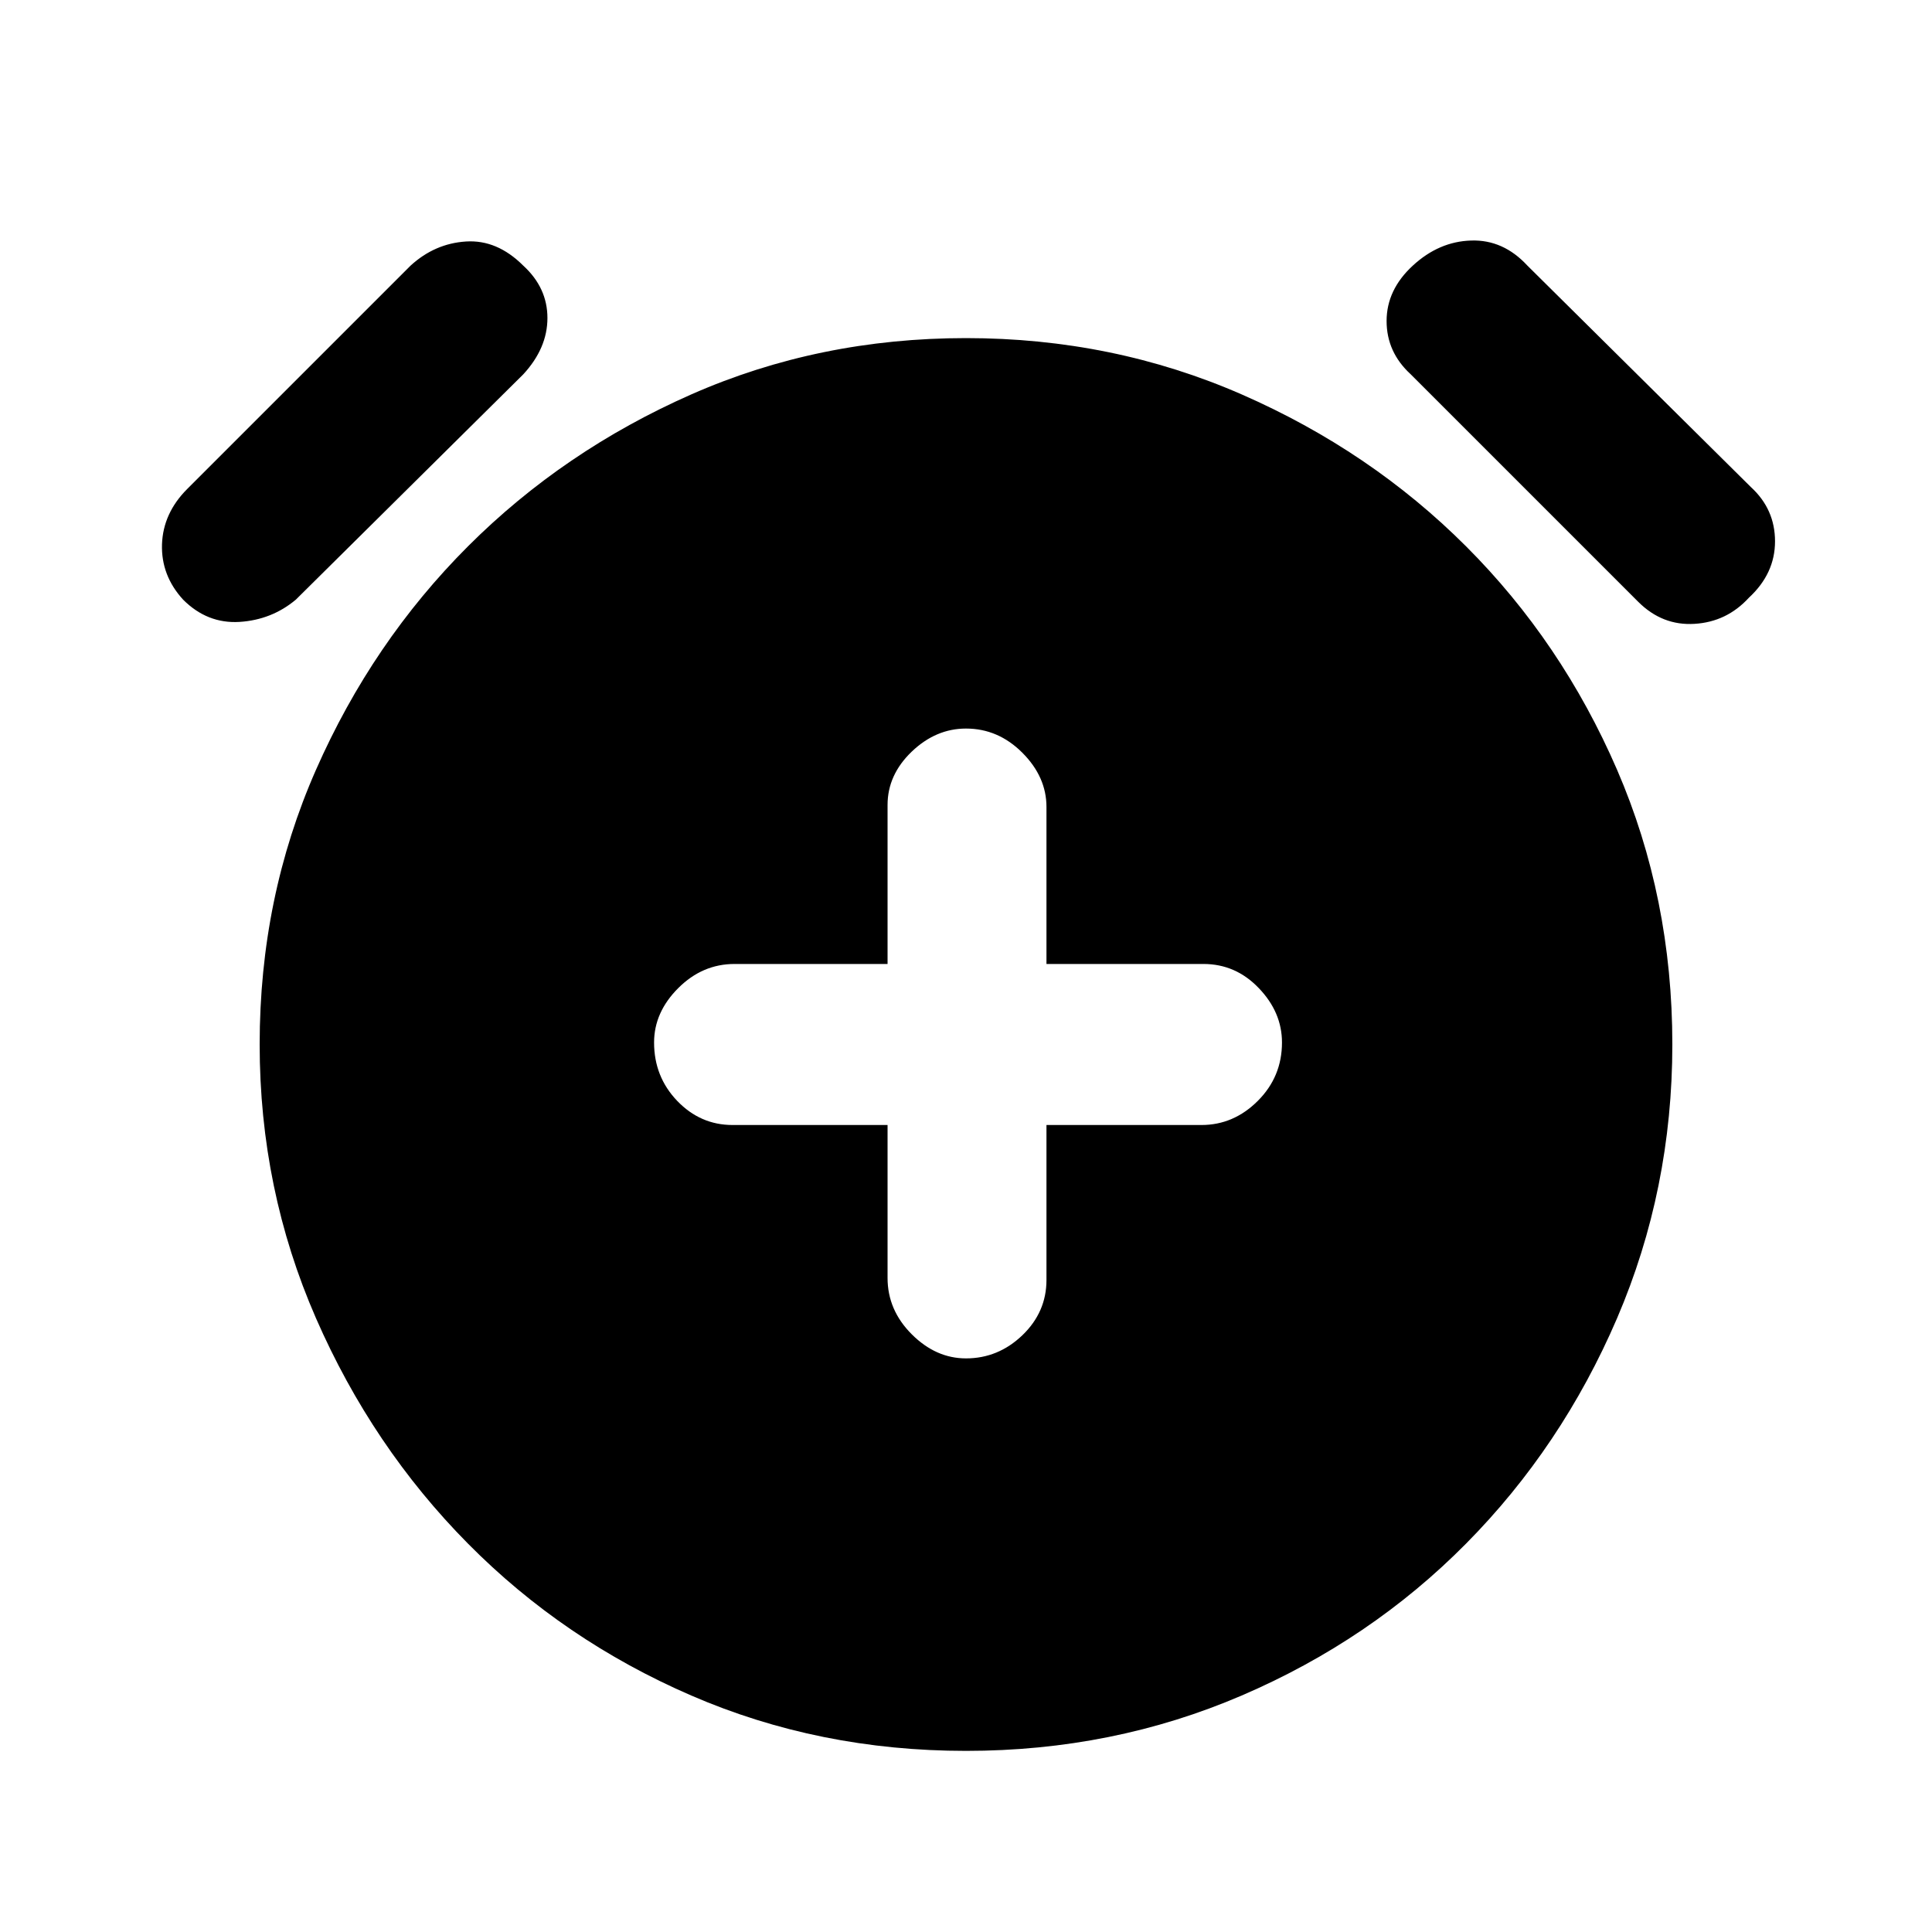 <svg xmlns="http://www.w3.org/2000/svg" height="20" width="20"><path d="M10 14.062q.333 0 .583-.239.25-.24.25-.573v-1.604h1.605q.333 0 .583-.25.25-.25.25-.604 0-.313-.24-.563-.239-.25-.573-.25h-1.625V8.354q0-.312-.25-.562-.25-.25-.583-.25-.312 0-.562.239-.25.24-.25.552v1.646H7.604q-.333 0-.583.25-.25.25-.25.563 0 .354.239.604.24.25.573.25h1.605v1.583q0 .333.25.583.25.25.562.25Zm0 4.063q-1.521 0-2.844-.573t-2.312-1.573q-.99-1-1.573-2.333-.583-1.334-.583-2.834 0-1.52.583-2.843t1.573-2.313q.989-.989 2.312-1.573Q8.479 3.5 10 3.5t2.854.583q1.334.584 2.323 1.573.99.99 1.563 2.313.572 1.323.572 2.843 0 1.5-.572 2.834-.573 1.333-1.563 2.333-.989 1-2.323 1.573-1.333.573-2.854.573ZM3.062 6.208q-.25.209-.583.23-.333.02-.583-.23-.229-.25-.219-.573.011-.323.261-.573L4.25 2.75q.25-.229.573-.25.323-.021.594.25.25.229.25.542 0 .312-.25.583Zm13.896.021-2.354-2.354q-.25-.229-.25-.552 0-.323.271-.573.271-.25.604-.26.333-.011.583.26l2.313 2.292q.25.229.25.562 0 .334-.271.584-.229.25-.562.27-.334.021-.584-.229Z"/></svg>